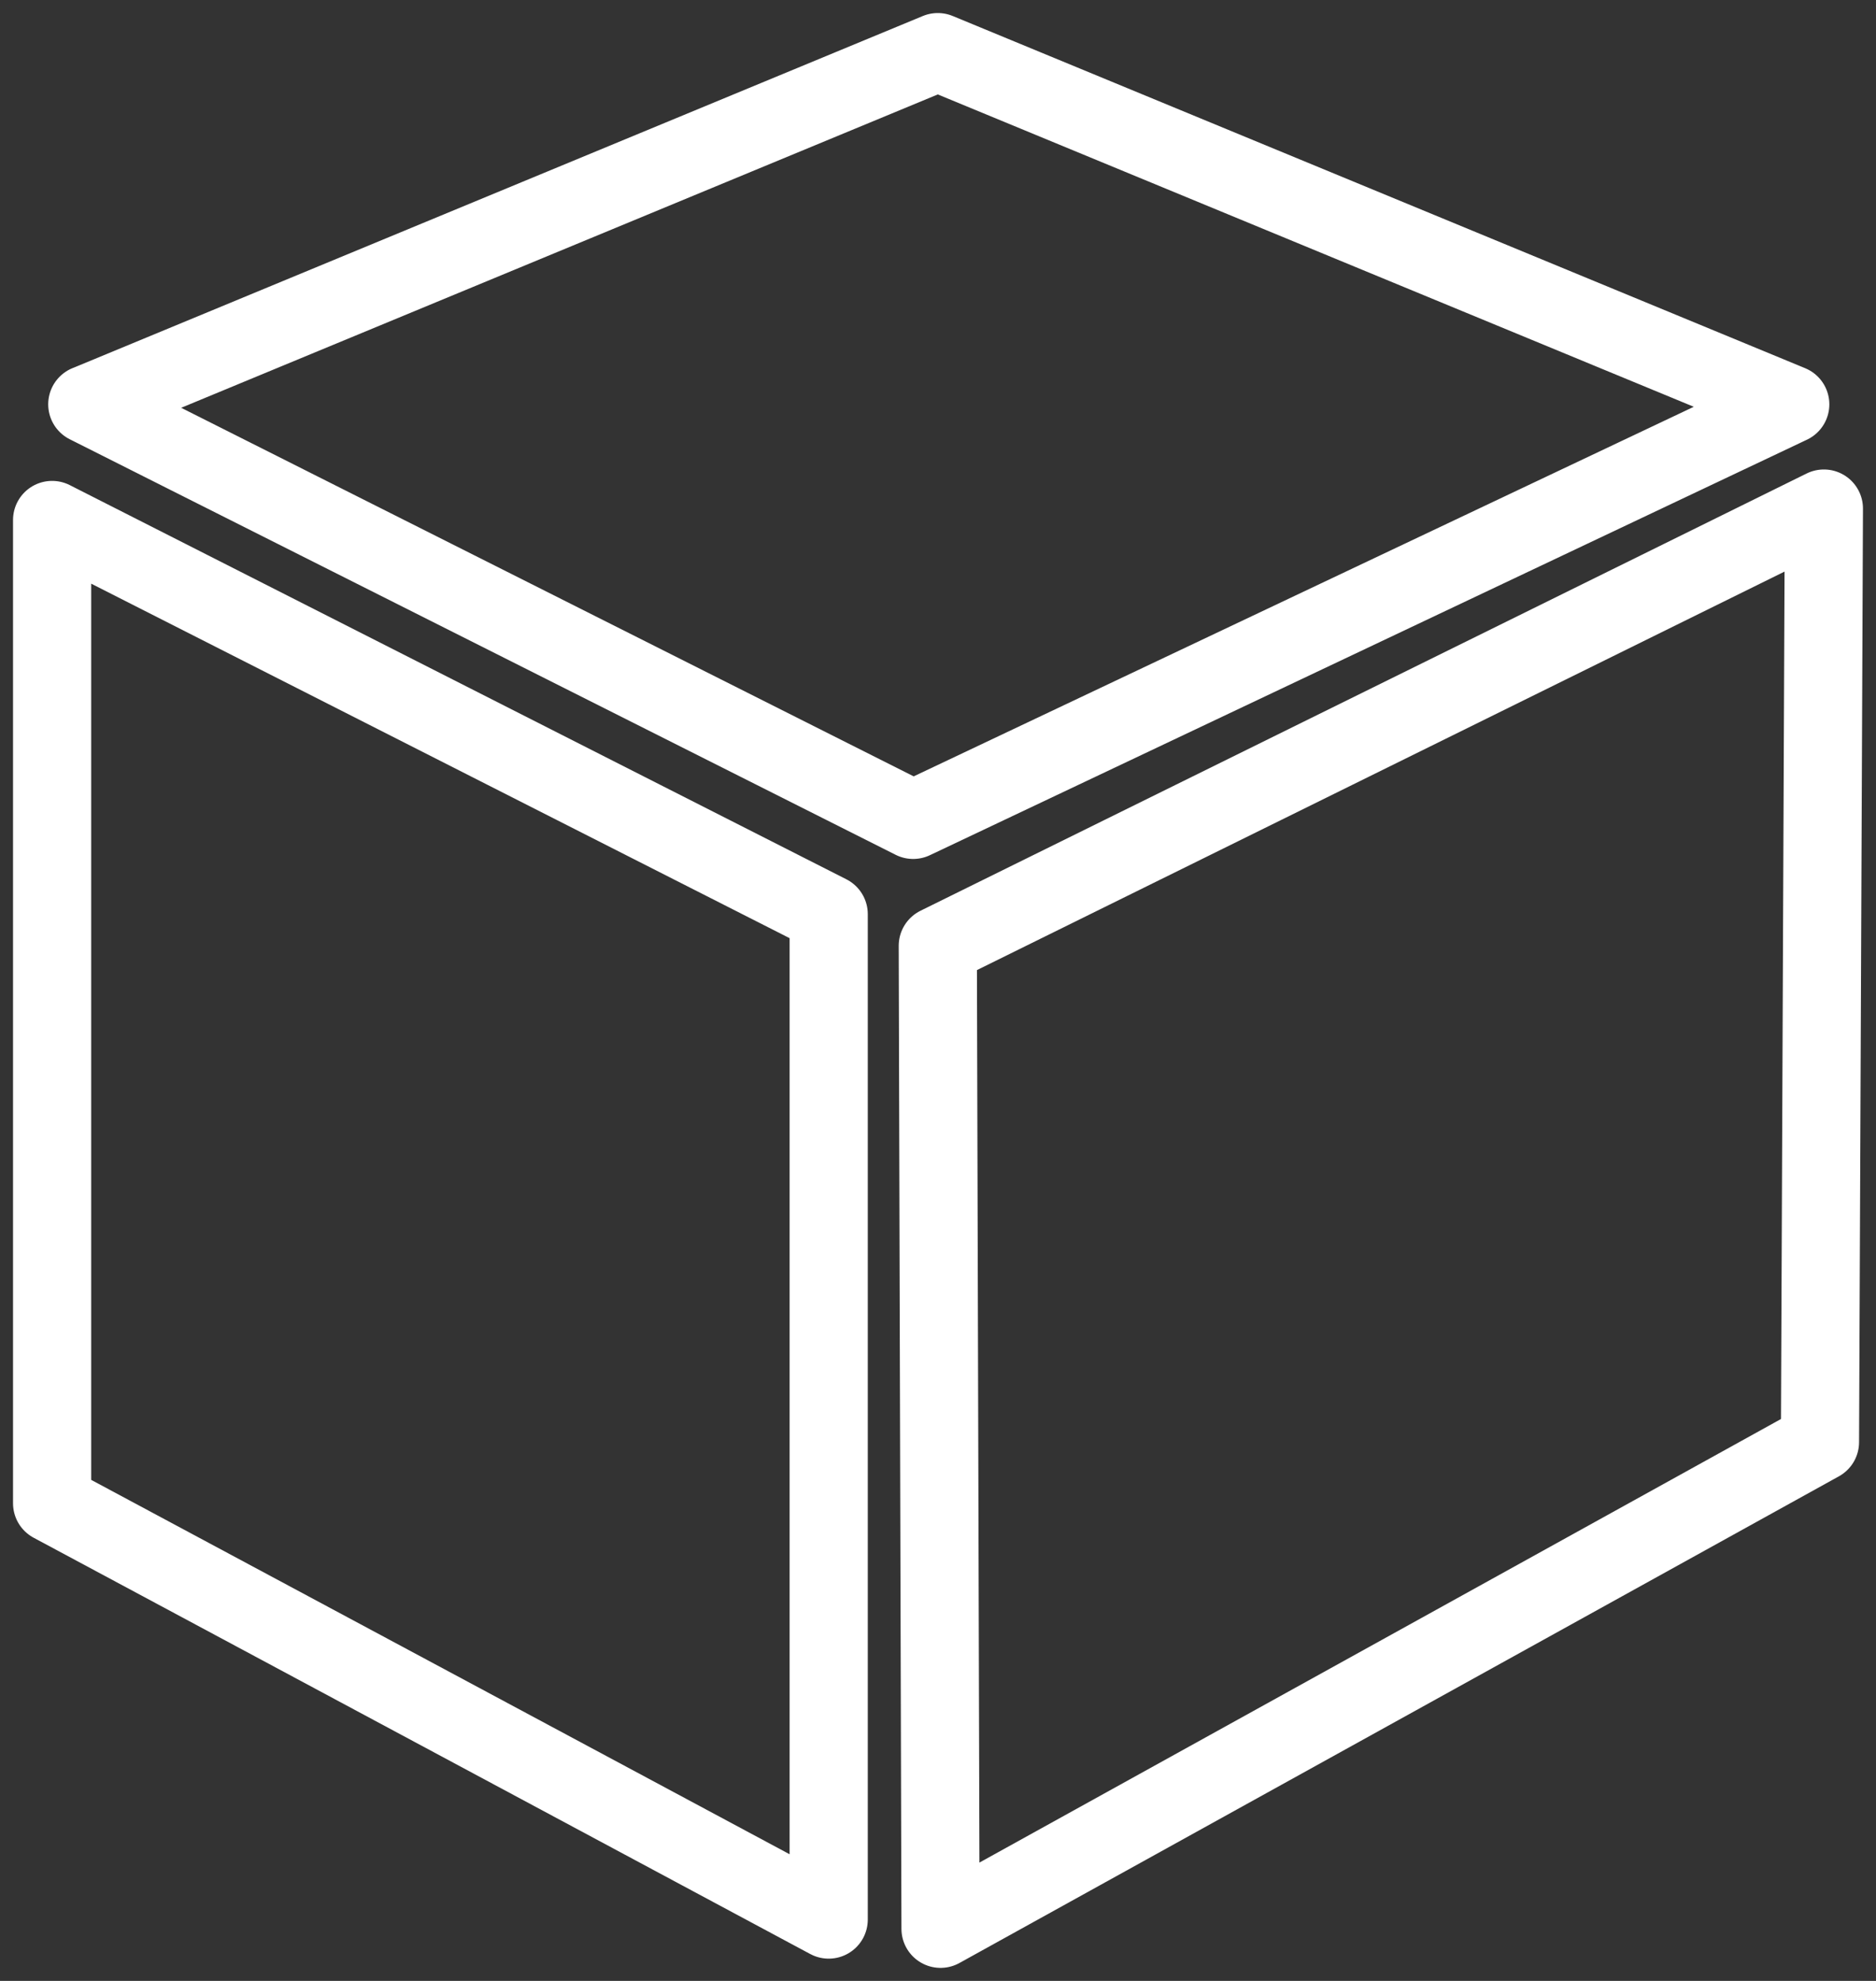 <svg width="72" height="76" fill="none" xmlns="http://www.w3.org/2000/svg"><rect width="100%" height="100%" fill="#333333" stroke="none"/><path d="M70 19.512L35.992 36.287 36.097 74 69.85 55.328 70 19.512zm-66.65-4l31.697 15.943 33.662-15.942L35.992 2 3.352 15.513zM2 19.95l29.805 15.123v38.573L2 57.675V19.95z" stroke="#fff" stroke-width="3" stroke-miterlimit="10" stroke-linejoin="round"/></svg>